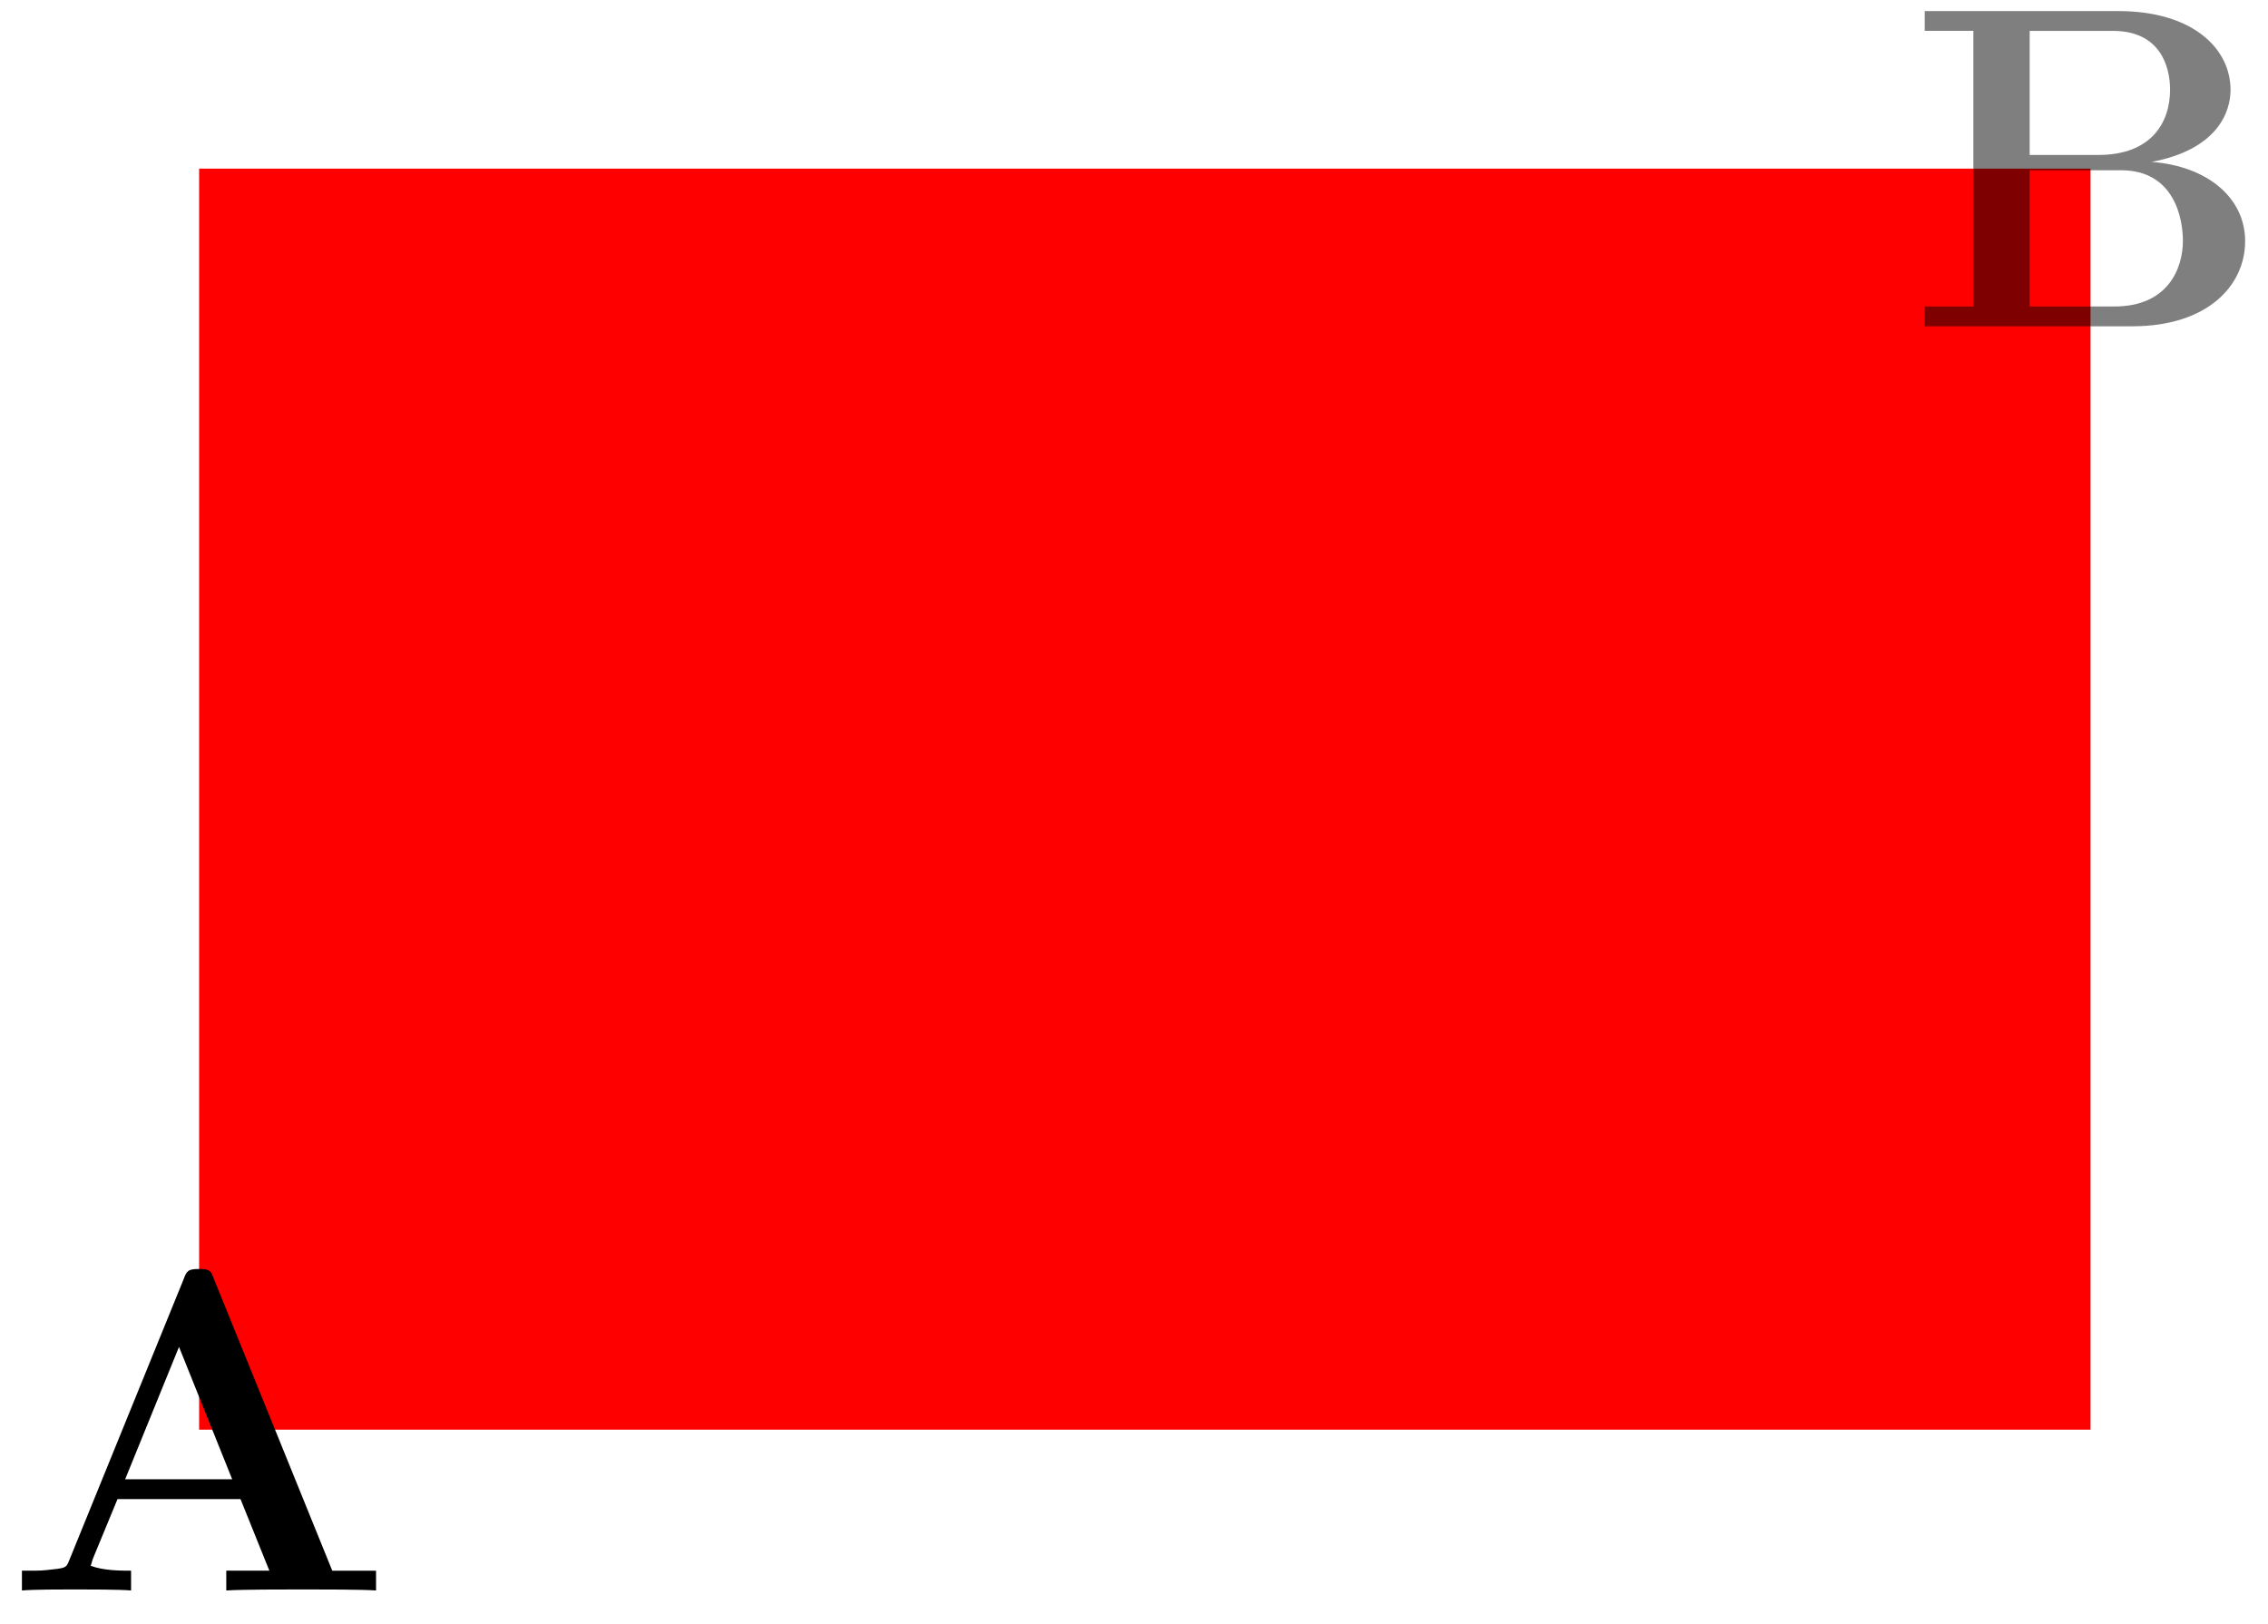 <svg xmlns="http://www.w3.org/2000/svg" xmlns:xlink="http://www.w3.org/1999/xlink" width="101.976" height="73.01"><defs><path id="a" d="M16.734 0v-.89h-1.968L9.453-13.985c-.14-.375-.172-.47-.672-.47-.515 0-.562.095-.703.47L2.953-1.391c-.14.344-.14.375-.719.438-.515.062-.609.062-1.062.062h-.36V0c.532-.047 1.766-.047 2.375-.047.547 0 2.063 0 2.532.047v-.89c-.453 0-1.235 0-1.813-.22.063-.187.063-.234.094-.312l1.11-2.687h5.53l1.297 3.218H10V0c.656-.047 2.656-.047 3.453-.047.656 0 2.766 0 3.281.047m-6.468-5H5.453l2.422-5.953Zm0 0"/><path id="b" d="M15.219-3.828c0-1.953-1.703-3.375-4.203-3.563 2.968-.562 3.547-2.25 3.547-3.234 0-1.89-1.735-3.547-5.047-3.547H.813v.89H3V-.89H.813V0h9.328c3.406 0 5.078-1.844 5.078-3.828m-3.375-6.813c0 1.454-.813 2.938-3.235 2.938H5.531v-5.578h3.75c2.125 0 2.563 1.61 2.563 2.64m.578 6.782c0 1.297-.703 2.968-3.078 2.968H5.53v-6.125h4.11c2.422 0 2.78 2.22 2.78 3.157m0 0"/></defs><path fill="red" d="M8.953 64.277V7.582h85.043v56.695Zm0 0"/><use xlink:href="#a" x=".174" y="71.508"/><use xlink:href="#b" x="85.729" y="14.67" fill-opacity=".5"/></svg>
